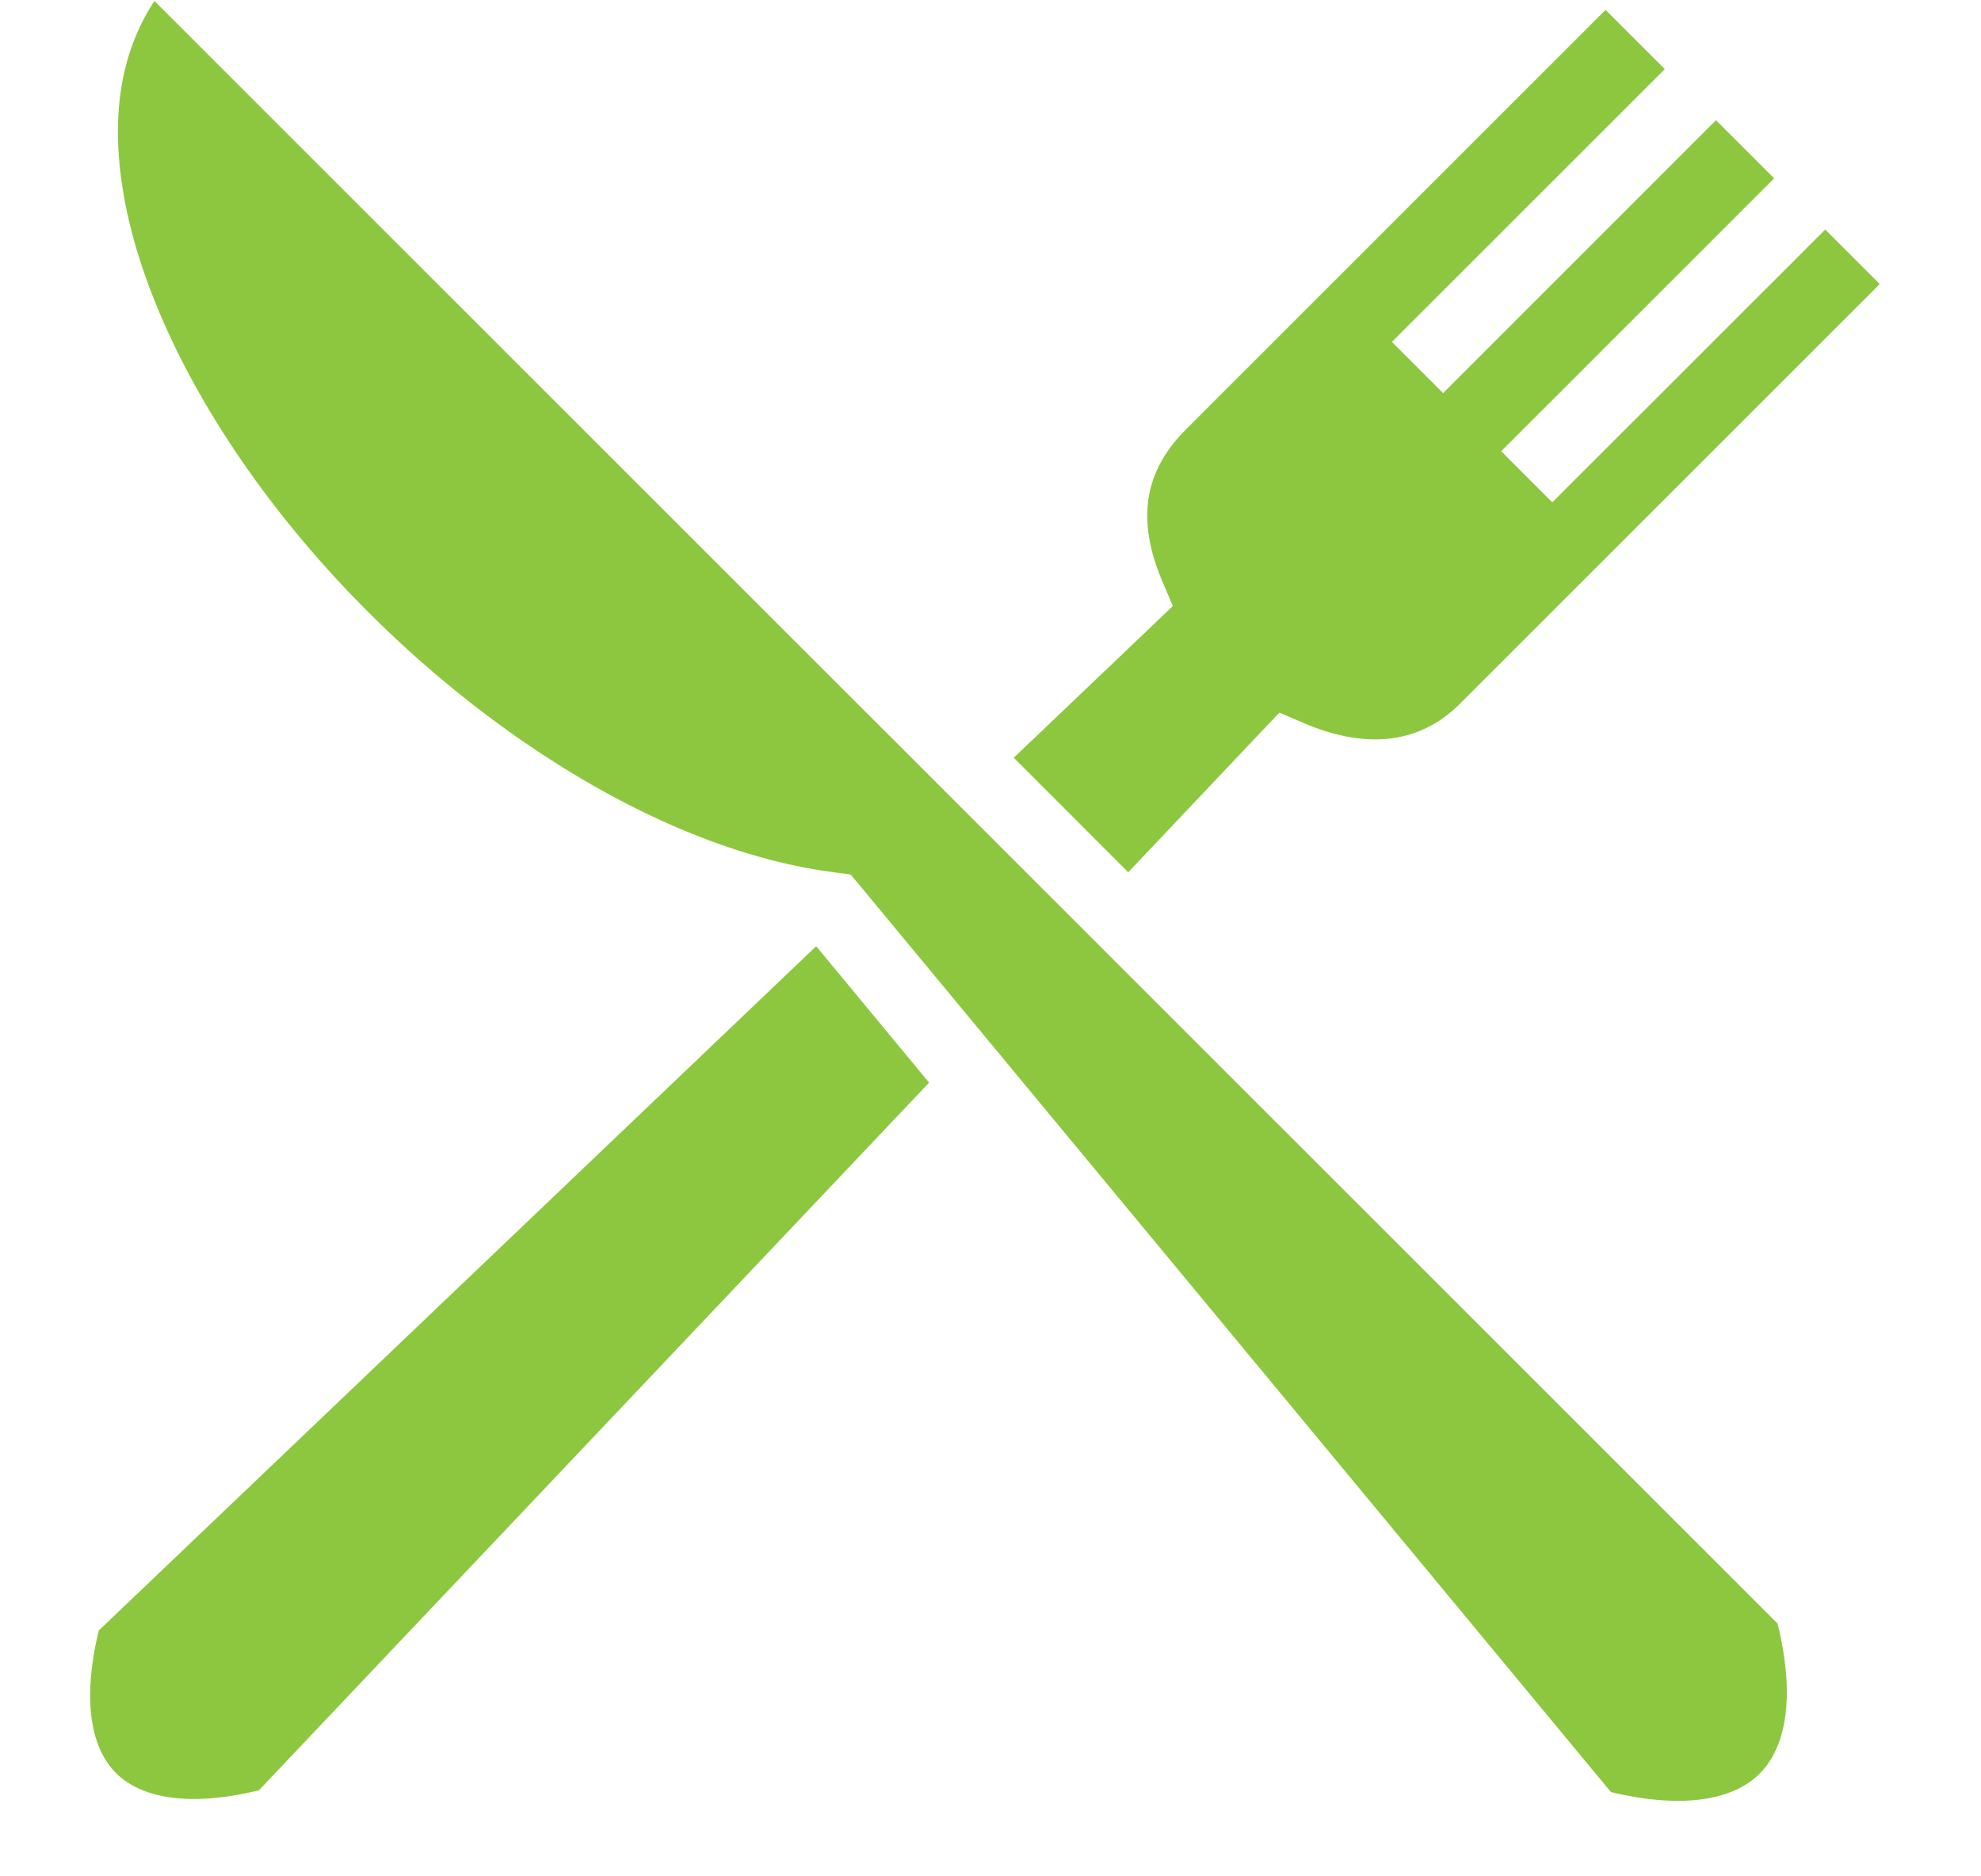 <svg width="19" height="18" viewBox="0 0 19 18" fill="none" xmlns="http://www.w3.org/2000/svg">
<path d="M1.481 0.009C1.142 0.525 1.059 1.159 1.19 1.891C1.346 2.764 1.817 3.748 2.499 4.674C3.862 6.527 6.063 8.128 8.021 8.371L8.158 8.389L8.246 8.494L15.451 17.192C16.169 17.363 16.633 17.256 16.874 17.018C17.117 16.777 17.229 16.312 17.049 15.575L1.481 0.009L1.481 0.009ZM15.399 0.095L11.373 4.121C10.928 4.566 10.924 5.056 11.154 5.591L11.249 5.813L11.075 5.98L9.723 7.269L10.821 8.368L12.104 7.012L12.271 6.836L12.493 6.932C13.056 7.175 13.589 7.165 14.003 6.751L18.029 2.725L17.506 2.202L14.888 4.819L14.398 4.329L17.016 1.711L16.458 1.153L13.841 3.771L13.35 3.28L15.967 0.663L15.399 0.095ZM7.828 9.077L0.947 15.642C0.778 16.346 0.886 16.785 1.115 17.012C1.345 17.239 1.788 17.343 2.483 17.175L8.911 10.386L7.828 9.077Z" fill="#8DC73F"/>
</svg>

